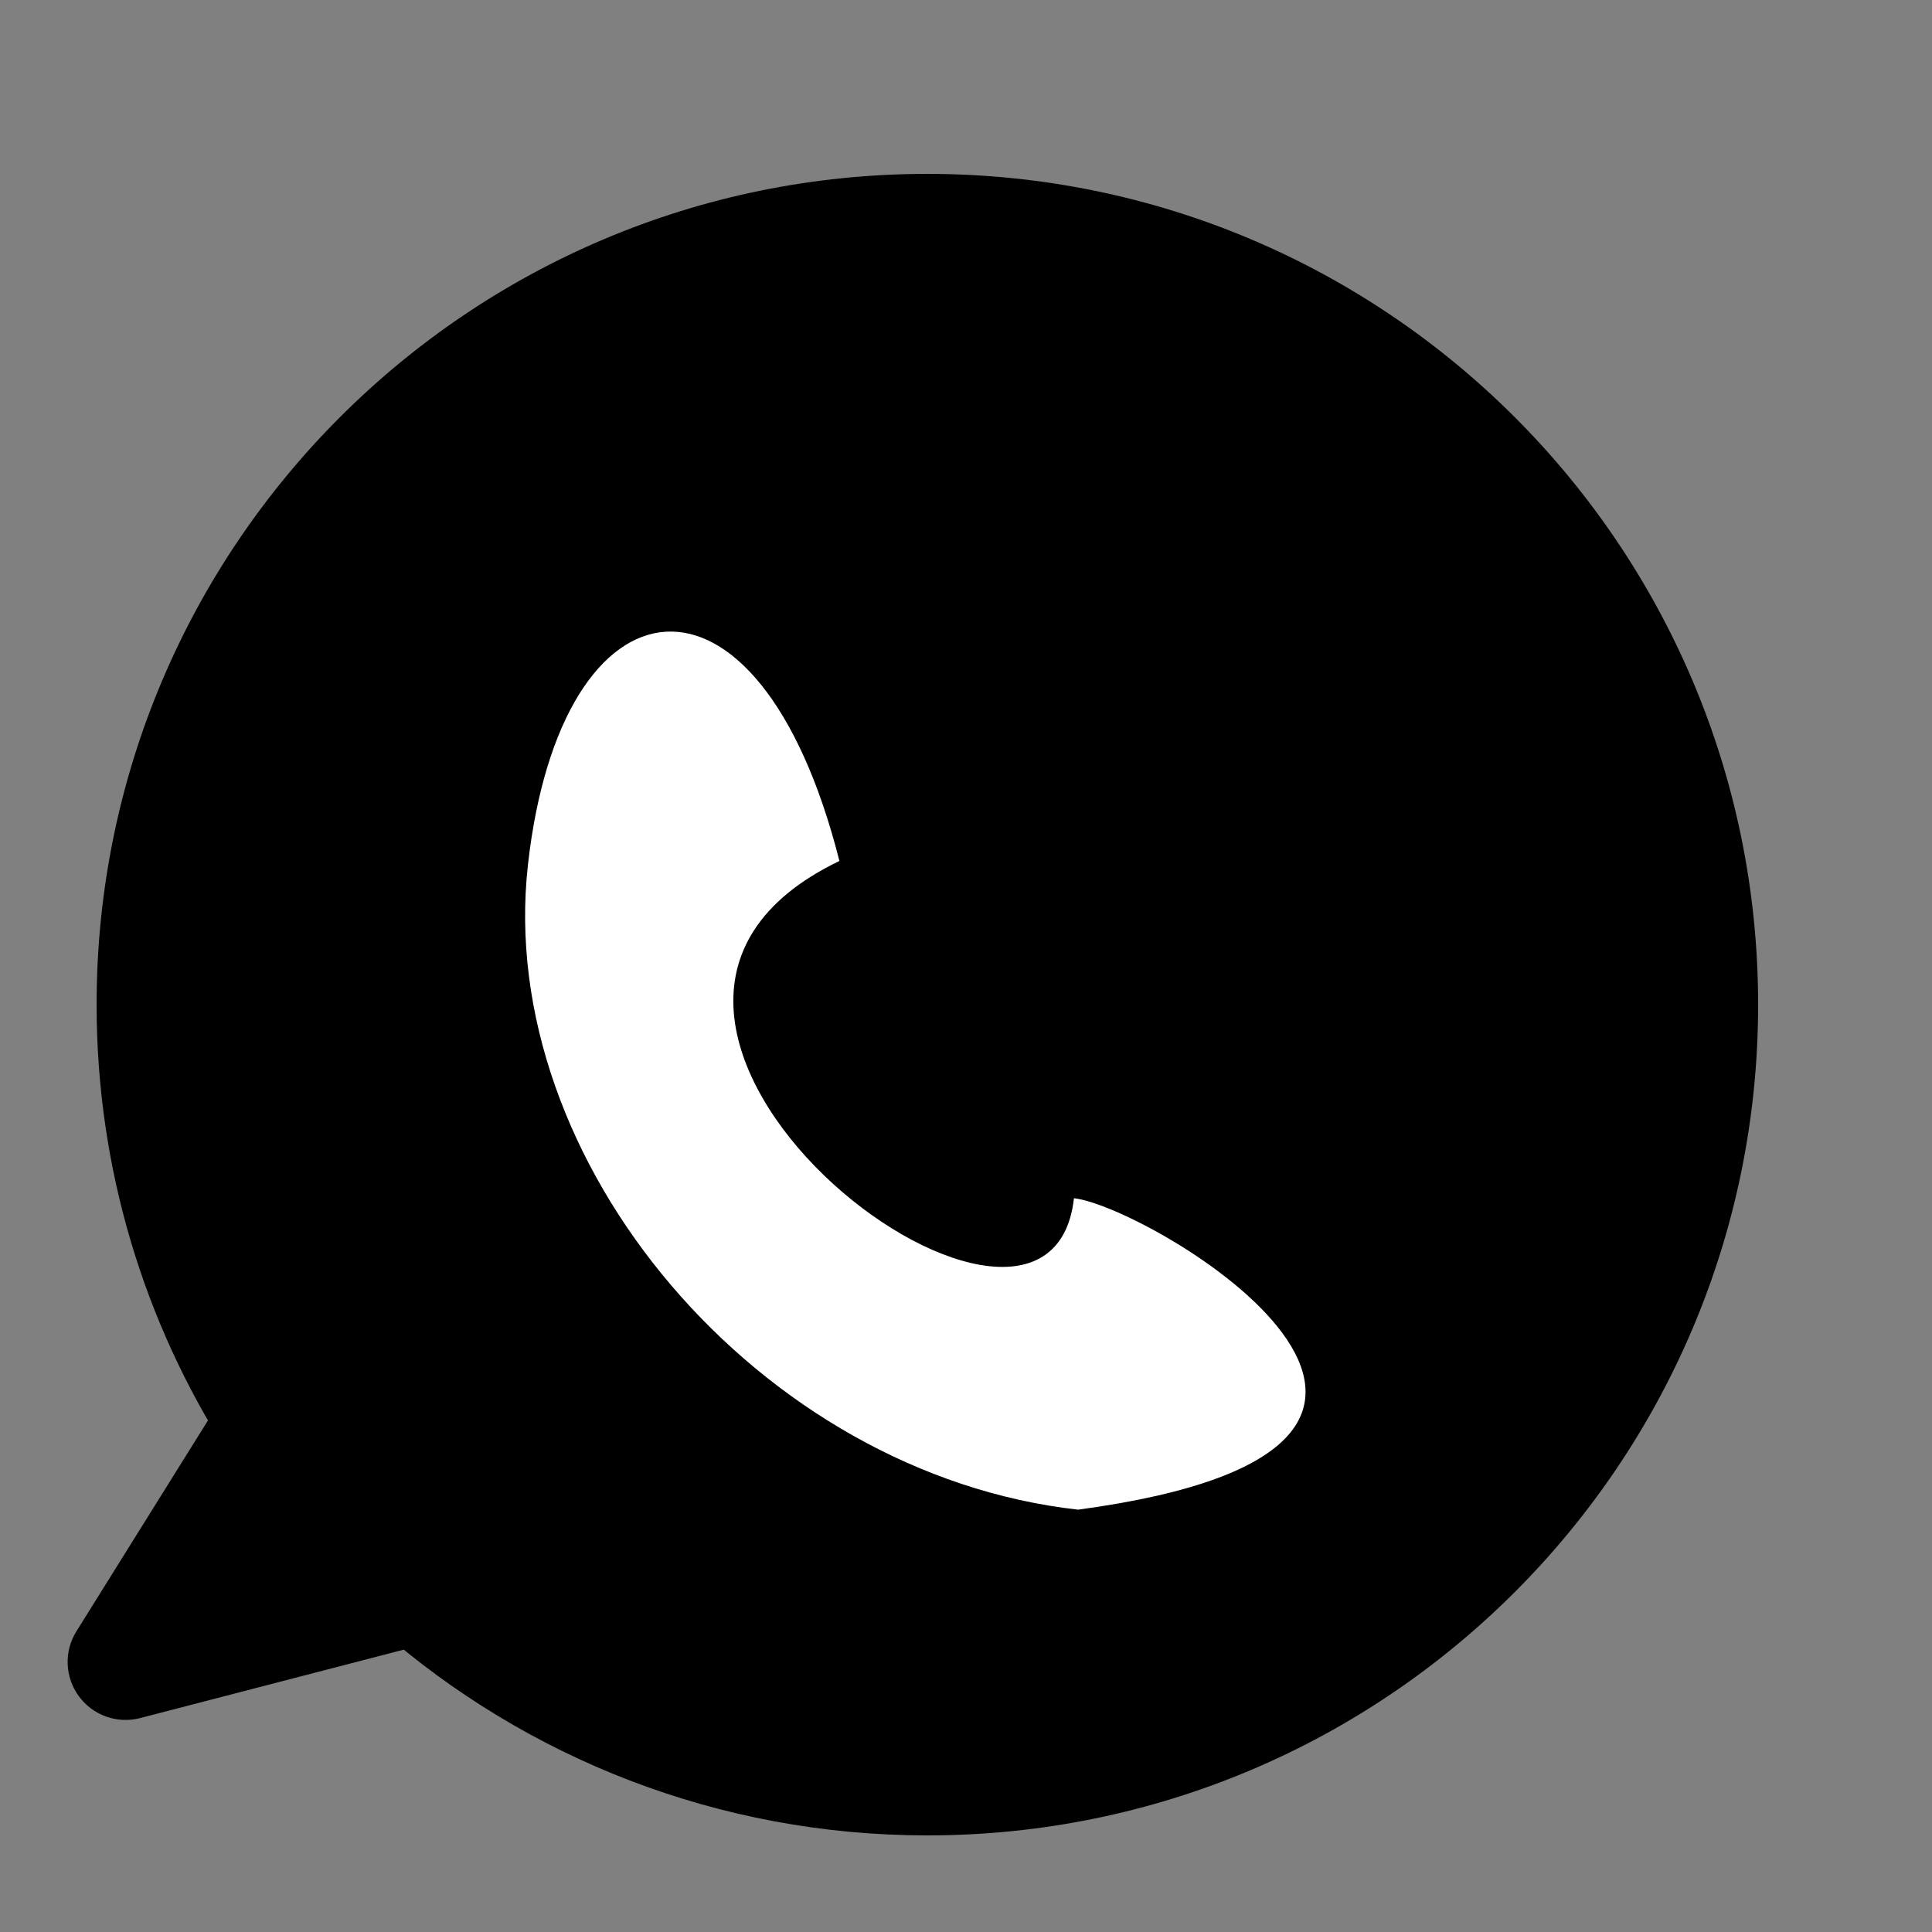 <svg viewBox="0 0 25 25" xmlns="http://www.w3.org/2000/svg">
<rect x="0" y="0" width="25" height="25" fill="#808080" stroke="none"/>
<path fill-rule="evenodd" clip-rule="evenodd" d="M12 23C17.523 23 22 18.523 22 13C22 7.477 17.523 3 12 3C6.477 3 2 7.477 2 13C2 14.981 2.576 16.827 3.569 18.38L3.5 18.5L1.625 21.506L5.412 20.523C7.171 22.065 9.476 23 12 23Z" fill="black"/>
<path d="M3.569 18.38L4.218 18.756C4.359 18.513 4.352 18.212 4.201 17.976L3.569 18.38ZM3.5 18.5L4.136 18.897C4.141 18.89 4.145 18.883 4.149 18.876L3.5 18.5ZM1.625 21.506L0.989 21.109C0.826 21.369 0.839 21.703 1.021 21.95C1.202 22.197 1.516 22.309 1.813 22.232L1.625 21.506ZM5.412 20.523L5.906 19.959C5.719 19.795 5.463 19.735 5.223 19.797L5.412 20.523ZM21.25 13C21.25 18.109 17.109 22.25 12 22.25V23.75C17.937 23.75 22.75 18.937 22.75 13H21.25ZM12 3.75C17.109 3.75 21.25 7.891 21.25 13H22.75C22.75 7.063 17.937 2.25 12 2.25V3.75ZM2.75 13C2.75 7.891 6.891 3.75 12 3.75V2.25C6.063 2.25 1.25 7.063 1.25 13H2.75ZM4.201 17.976C3.283 16.54 2.75 14.833 2.75 13H1.25C1.25 15.128 1.869 17.114 2.937 18.784L4.201 17.976ZM4.149 18.876L4.218 18.756L2.92 18.005L2.851 18.124L4.149 18.876ZM2.261 21.903L4.136 18.897L2.864 18.103L0.989 21.109L2.261 21.903ZM5.223 19.797L1.437 20.78L1.813 22.232L5.6 21.249L5.223 19.797ZM12 22.25C9.665 22.25 7.534 21.386 5.906 19.959L4.917 21.087C6.808 22.744 9.288 23.75 12 23.75V22.25Z" fill="black"/>
<path d="M13.897 15.505C14.891 15.615 20.08 18.709 13.951 19.535C9.834 19.076 6.403 15.037 6.831 11.195C7.259 7.353 9.814 7 10.862 11.141C6.609 13.183 13.565 18.486 13.897 15.505Z" fill="white"/>
</svg>
